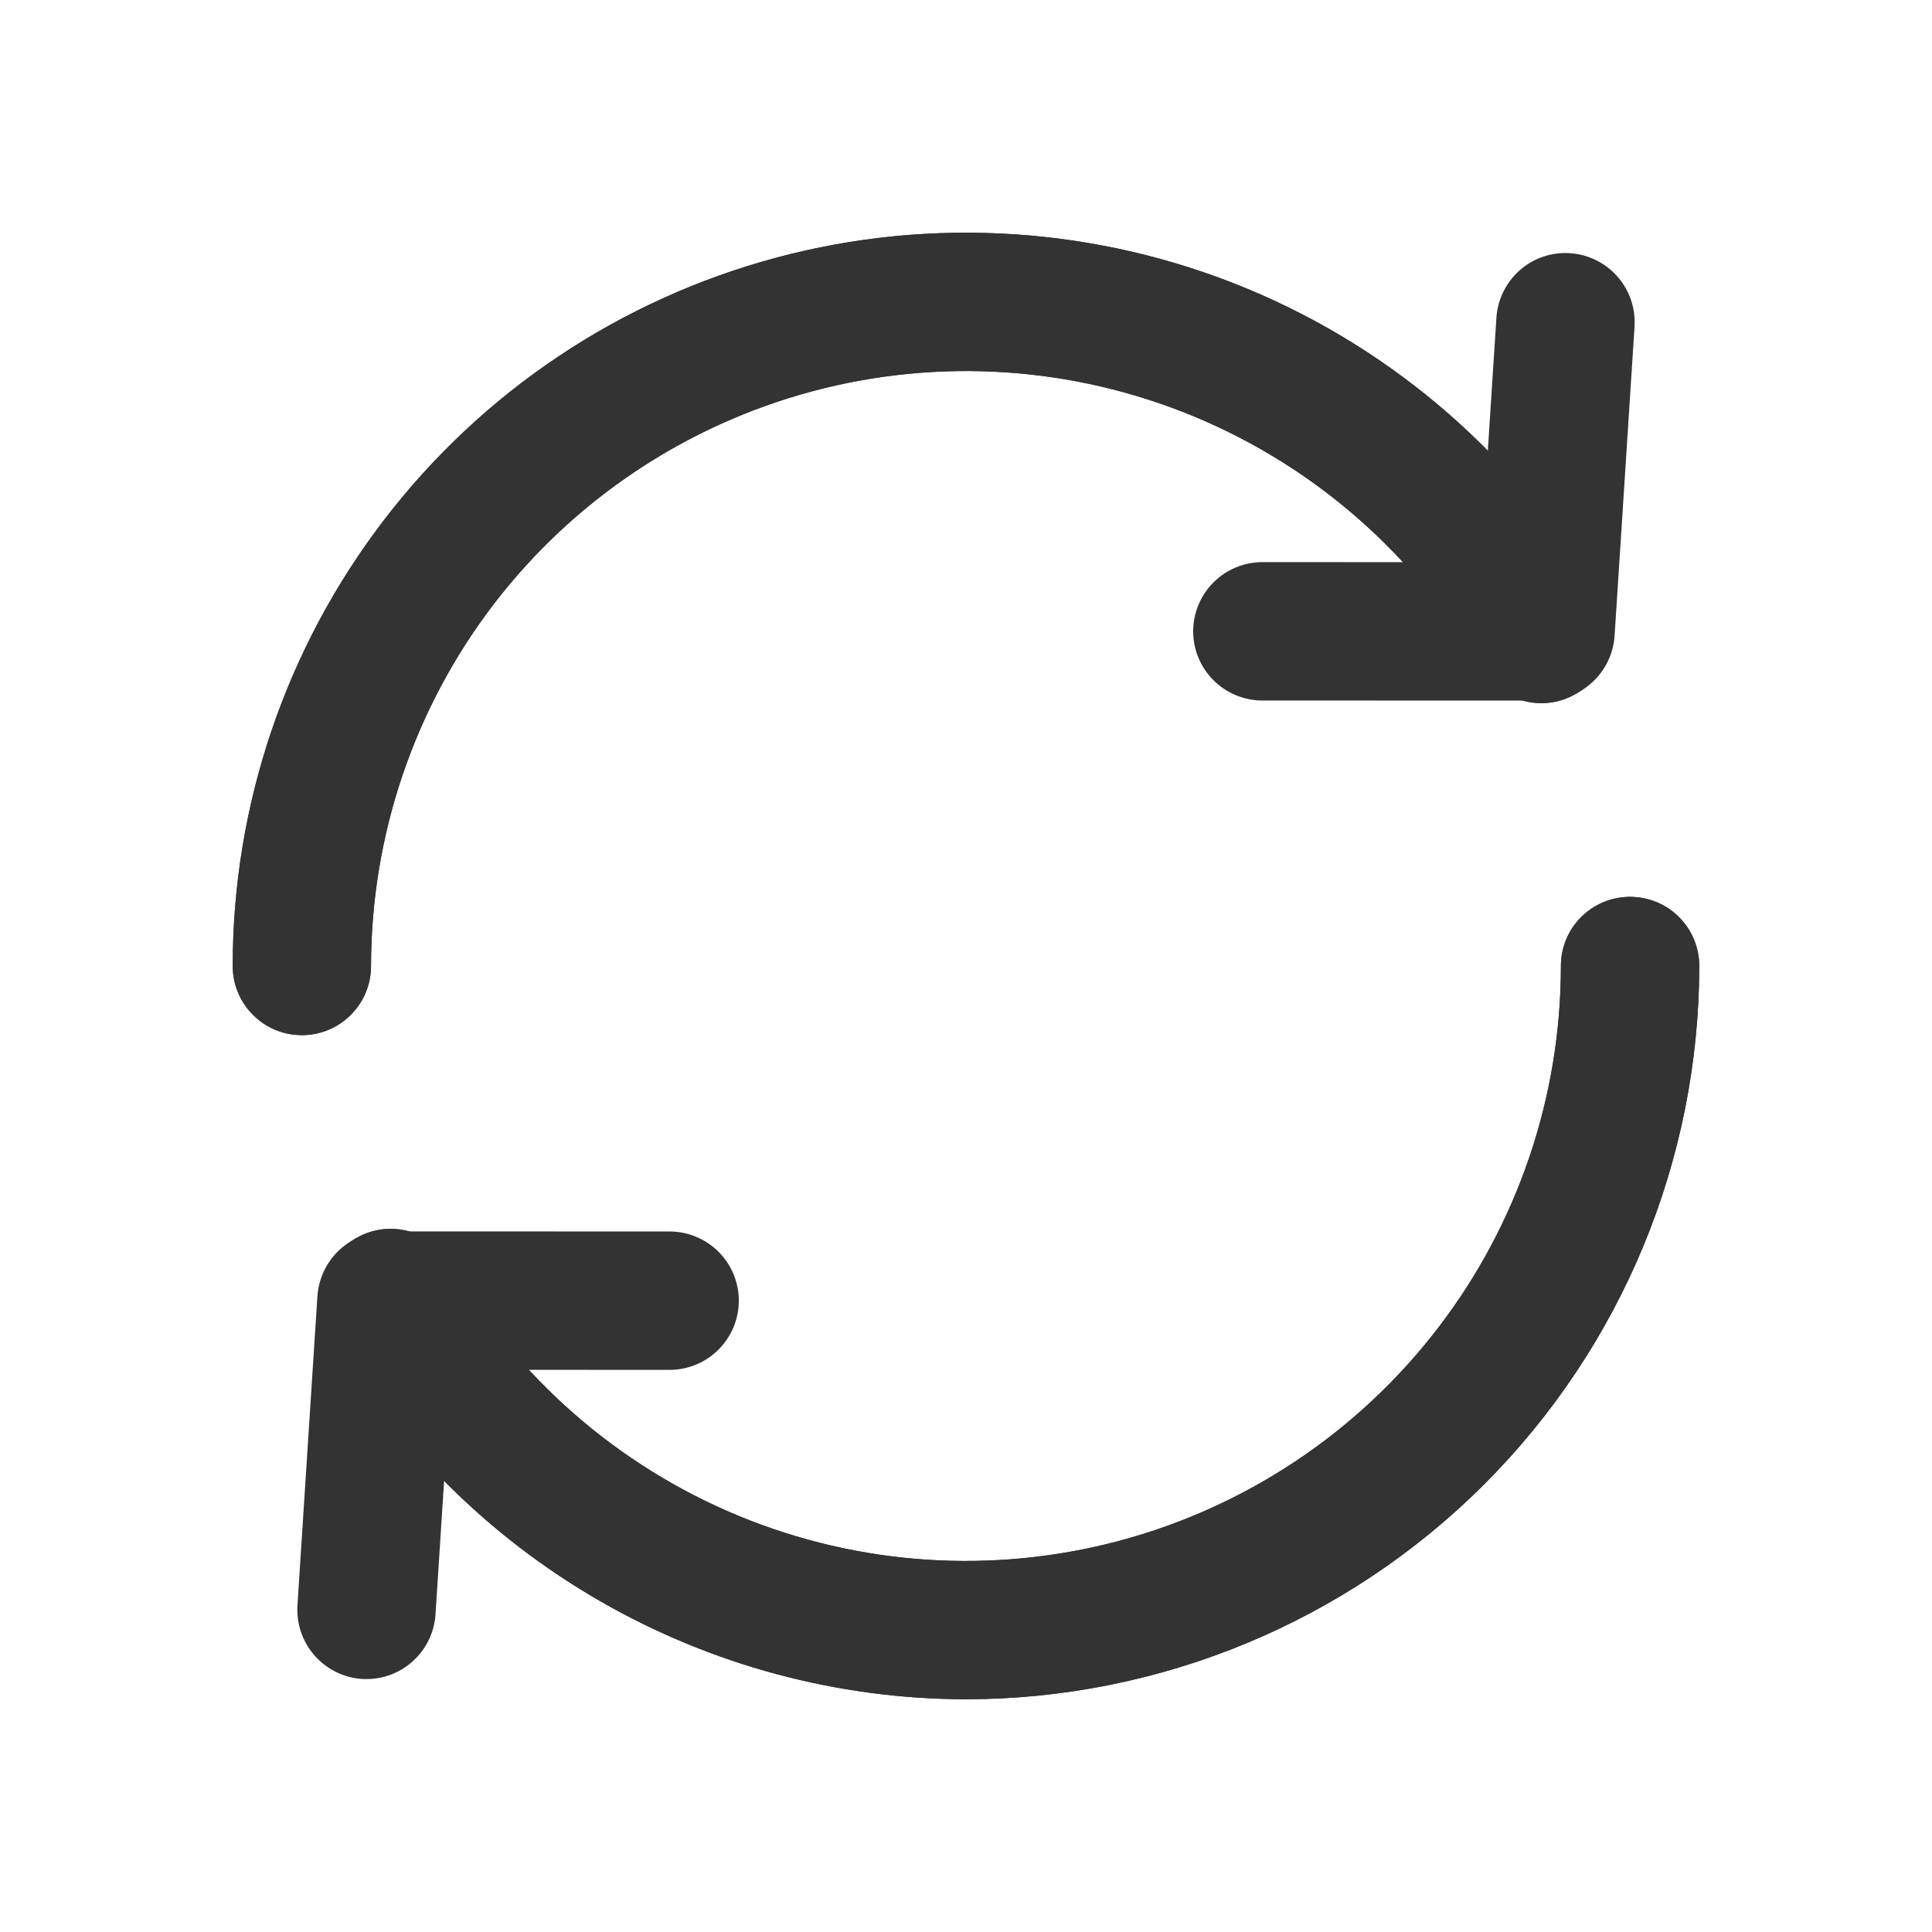 <svg width="24" height="24" viewBox="0 0 24 24" fill="none" xmlns="http://www.w3.org/2000/svg">
<path d="M15.682 8.702C15.454 8.702 15.235 8.611 15.074 8.45C14.913 8.289 14.822 8.071 14.822 7.843C14.822 7.615 14.913 7.396 15.074 7.235C15.235 7.074 15.454 6.983 15.682 6.983L18.393 6.984L18.589 3.946C18.604 3.719 18.709 3.507 18.88 3.356C19.051 3.206 19.275 3.13 19.502 3.145C19.73 3.16 19.942 3.264 20.092 3.435C20.243 3.606 20.319 3.829 20.305 4.057L20.057 7.898C20.042 8.116 19.946 8.32 19.786 8.47C19.627 8.619 19.417 8.702 19.199 8.703L15.682 8.702Z" fill="#333333"/>
<path d="M3.75 12.859C3.522 12.859 3.304 12.769 3.143 12.607C2.981 12.446 2.891 12.228 2.891 12C2.891 9.995 3.553 8.046 4.774 6.455C5.994 4.864 7.706 3.72 9.643 3.201C11.58 2.682 13.634 2.817 15.487 3.584C17.339 4.351 18.887 5.708 19.89 7.445C19.965 7.575 20.005 7.723 20.005 7.874C20.005 8.025 19.966 8.173 19.89 8.304C19.815 8.435 19.707 8.543 19.576 8.619C19.446 8.695 19.298 8.735 19.147 8.735C18.996 8.735 18.848 8.695 18.718 8.62C18.587 8.544 18.478 8.436 18.402 8.306C17.589 6.897 16.333 5.795 14.83 5.172C13.327 4.549 11.66 4.44 10.089 4.861C8.517 5.282 7.128 6.21 6.137 7.5C5.147 8.791 4.61 10.373 4.609 12C4.609 12.228 4.519 12.446 4.357 12.607C4.196 12.769 3.978 12.859 3.75 12.859Z" fill="#333333"/>
<path d="M11.999 21.109C10.401 21.106 8.831 20.684 7.447 19.885C6.062 19.086 4.911 17.938 4.109 16.555C4.034 16.425 3.994 16.276 3.994 16.126C3.994 15.975 4.034 15.827 4.109 15.696C4.184 15.565 4.293 15.457 4.423 15.381C4.553 15.305 4.702 15.265 4.852 15.265C5.003 15.265 5.151 15.305 5.282 15.38C5.413 15.456 5.521 15.564 5.597 15.695C6.41 17.104 7.666 18.205 9.169 18.828C10.672 19.451 12.339 19.56 13.911 19.139C15.482 18.718 16.871 17.79 17.862 16.499C18.853 15.209 19.39 13.627 19.39 12C19.39 11.772 19.48 11.553 19.642 11.392C19.803 11.231 20.021 11.141 20.249 11.141C20.477 11.141 20.696 11.231 20.857 11.392C21.018 11.553 21.109 11.772 21.109 12C21.106 14.415 20.145 16.73 18.438 18.438C16.73 20.146 14.414 21.107 11.999 21.109Z" fill="#333333"/>
<path d="M4.501 20.857C4.273 20.843 4.06 20.738 3.909 20.567C3.758 20.396 3.681 20.171 3.695 19.943L3.943 16.102C3.958 15.884 4.054 15.68 4.213 15.53C4.373 15.381 4.583 15.298 4.801 15.297L8.318 15.298C8.546 15.298 8.765 15.389 8.926 15.55C9.087 15.711 9.178 15.93 9.178 16.157C9.178 16.385 9.087 16.604 8.926 16.765C8.765 16.926 8.546 17.017 8.318 17.017L5.606 17.016L5.41 20.054C5.396 20.272 5.3 20.476 5.14 20.625C4.981 20.775 4.772 20.858 4.553 20.858L4.501 20.857Z" fill="#333333"/>
<path d="M11.999 21.109C10.401 21.106 8.831 20.684 7.447 19.885C6.062 19.086 4.911 17.938 4.109 16.555C4.034 16.425 3.994 16.276 3.994 16.126C3.994 15.975 4.034 15.827 4.109 15.696C4.184 15.565 4.293 15.457 4.423 15.381C4.553 15.305 4.702 15.265 4.852 15.265C5.003 15.265 5.151 15.305 5.282 15.38C5.413 15.456 5.521 15.564 5.597 15.695C6.41 17.104 7.666 18.205 9.169 18.828C10.672 19.451 12.339 19.56 13.911 19.139C15.482 18.718 16.871 17.79 17.862 16.499C18.853 15.209 19.39 13.627 19.39 12C19.39 11.772 19.48 11.553 19.642 11.392C19.803 11.231 20.021 11.141 20.249 11.141C20.477 11.141 20.696 11.231 20.857 11.392C21.018 11.553 21.109 11.772 21.109 12C21.106 14.415 20.145 16.73 18.438 18.438C16.73 20.146 14.414 21.107 11.999 21.109Z" fill="#333333"/>
<path d="M3.75 12.859C3.522 12.859 3.304 12.769 3.143 12.607C2.981 12.446 2.891 12.228 2.891 12C2.891 9.995 3.553 8.046 4.774 6.455C5.994 4.864 7.706 3.72 9.643 3.201C11.58 2.682 13.634 2.817 15.487 3.584C17.339 4.351 18.887 5.708 19.89 7.445C19.965 7.575 20.005 7.723 20.005 7.874C20.005 8.025 19.966 8.173 19.89 8.304C19.815 8.435 19.707 8.543 19.576 8.619C19.446 8.695 19.298 8.735 19.147 8.735C18.996 8.735 18.848 8.695 18.718 8.62C18.587 8.544 18.478 8.436 18.402 8.306C17.589 6.897 16.333 5.795 14.83 5.172C13.327 4.549 11.66 4.44 10.089 4.861C8.517 5.282 7.128 6.21 6.137 7.5C5.147 8.791 4.61 10.373 4.609 12C4.609 12.228 4.519 12.446 4.357 12.607C4.196 12.769 3.978 12.859 3.75 12.859Z" fill="#333333"/>
</svg>
